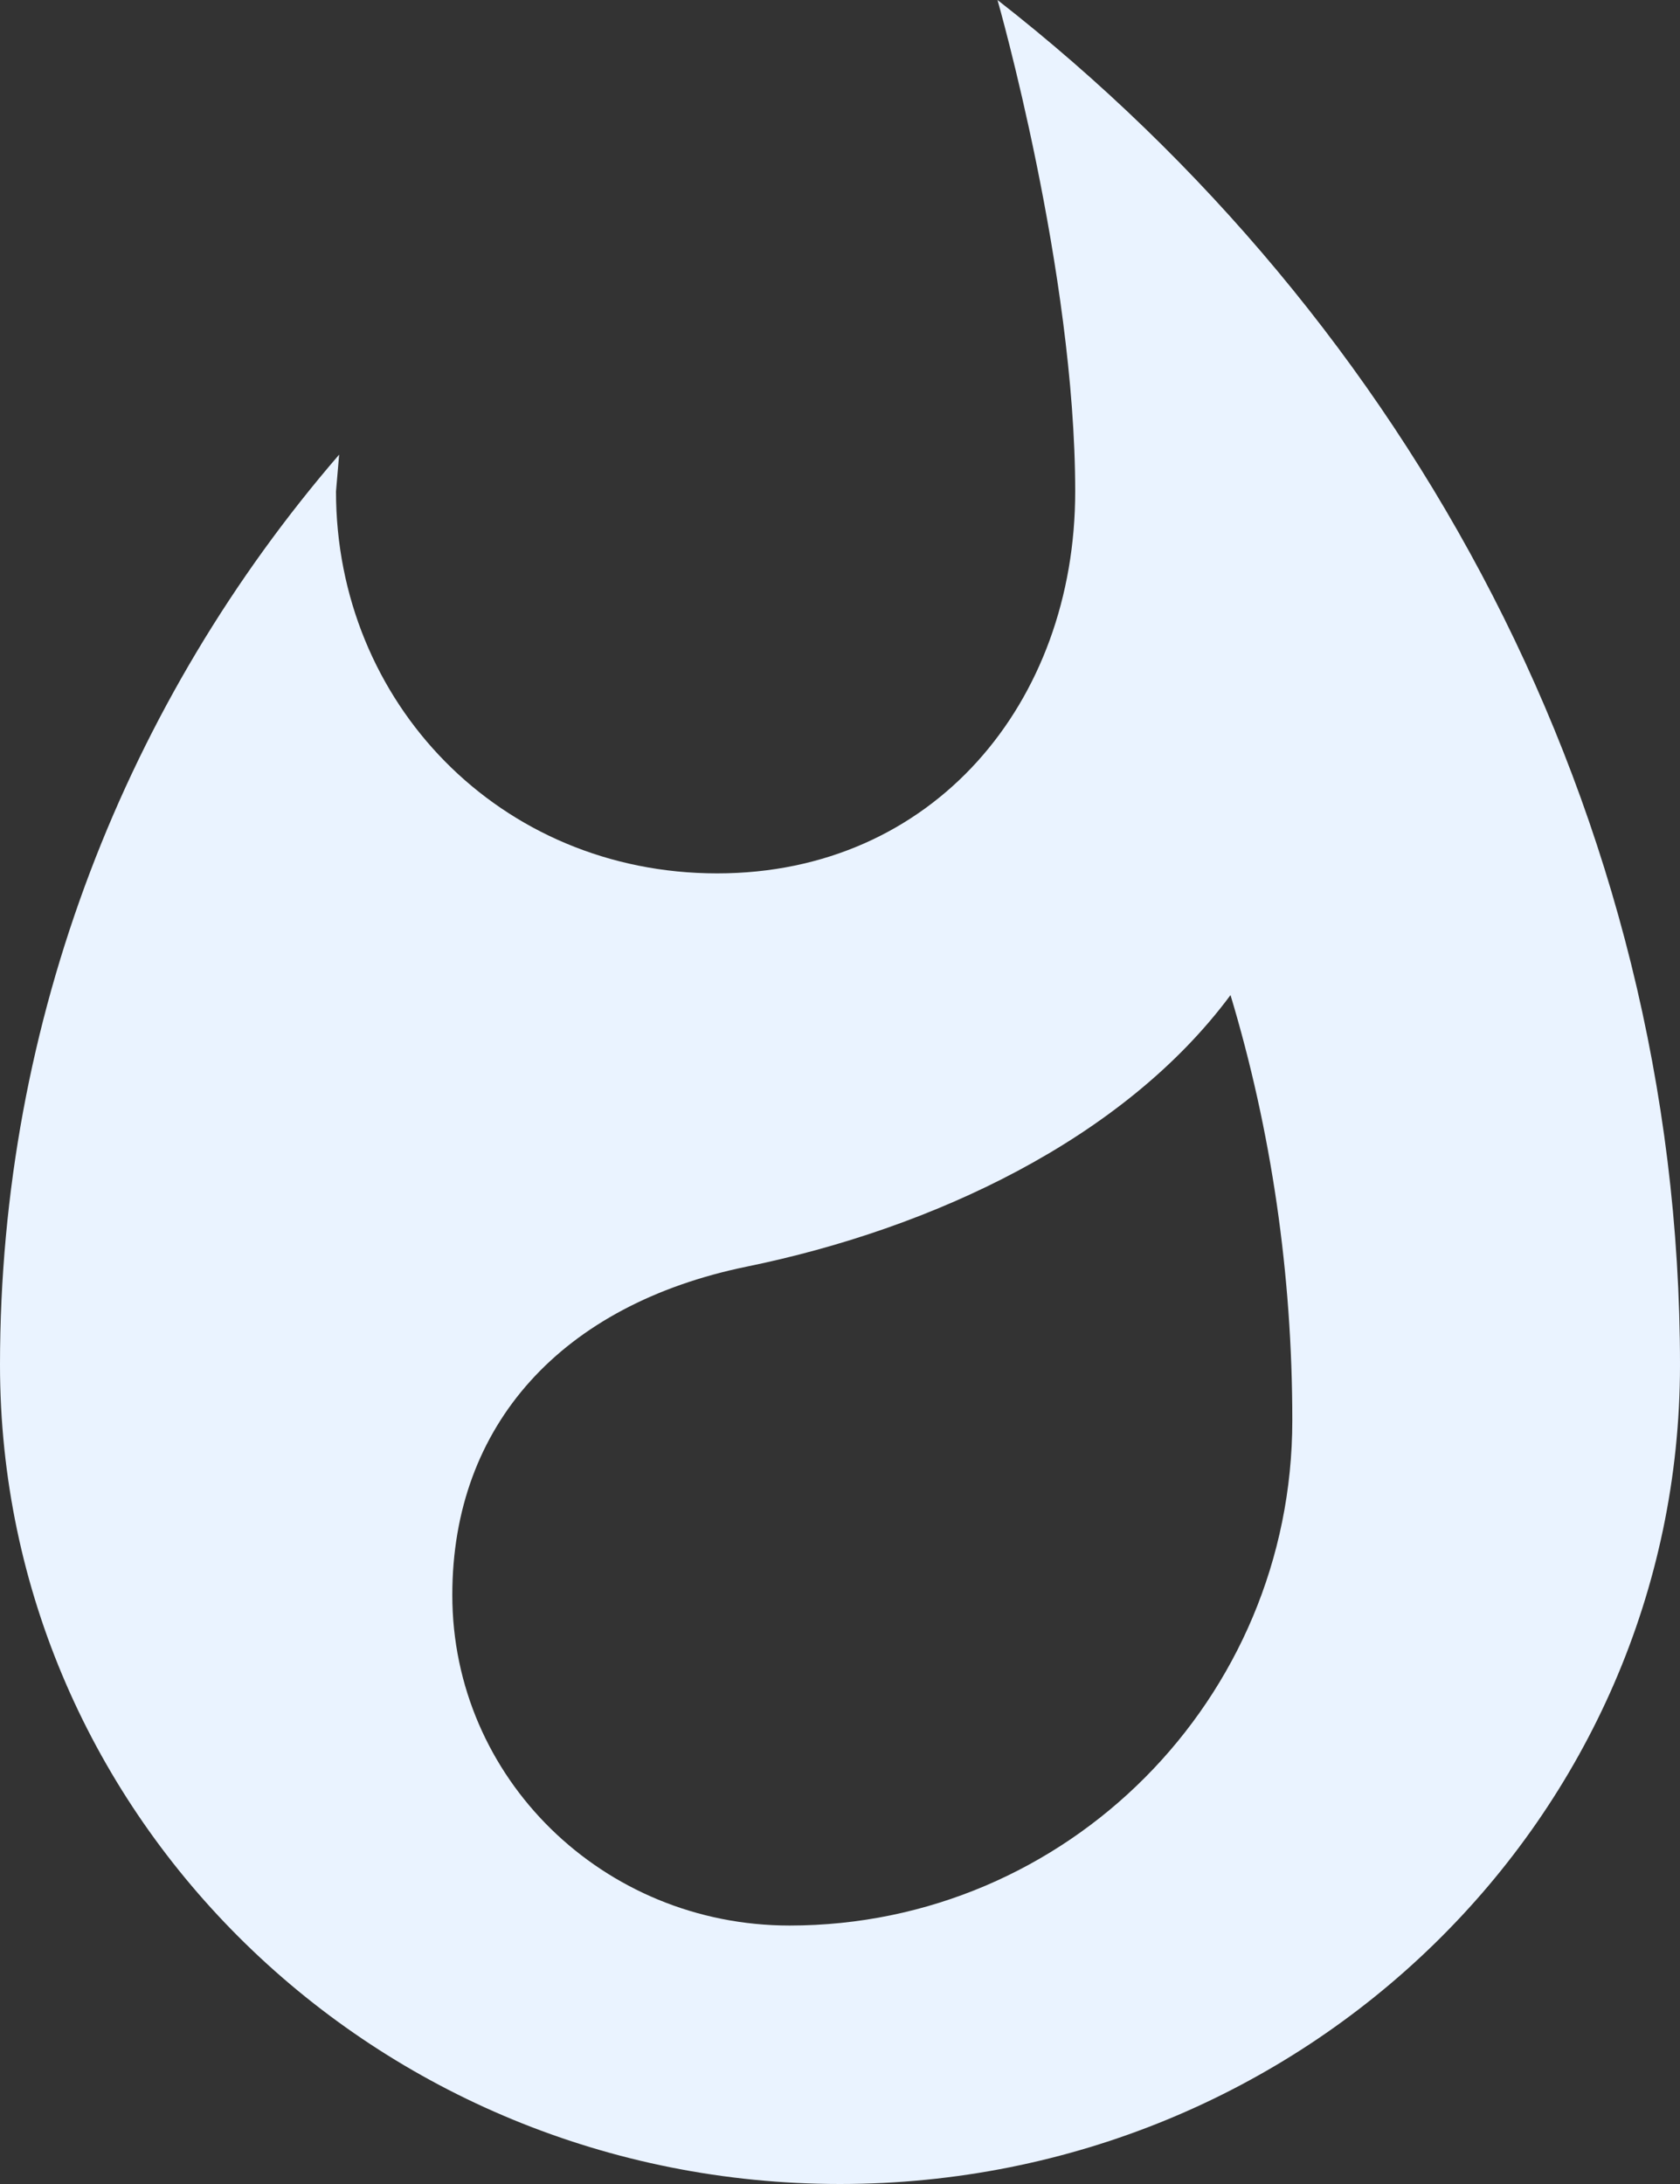 <svg xmlns="http://www.w3.org/2000/svg" width="130" height="169" viewBox="0 0 130 169">
    <rect x="0" y="0" width="130" height="169" fill="#333333" stroke="none"/>
    <path fill="#EAF3FF" fill-rule="nonzero" d="M77.188 0C108.956 24.8 130 62.91 130 105.615 130 140.635 100.912 169 65 169c-35.913 0-65-28.365-65-63.385 0-26.78 9.831-51.42 26.244-70.436L26 38.03c0 16.322 12.675 29.553 29.494 29.553 16.737 0 27.706-13.231 27.706-29.553C83.2 20.996 77.187 0 77.187 0zm-16.09 149C82.574 149 100 131.489 100 109.905c0-11.321-1.62-22.398-4.782-32.905-8.267 11.158-23.098 18.081-37.444 21.014C43.51 100.946 35 110.23 35 123.425 35 137.597 46.67 149 61.097 149z"/>
</svg>
